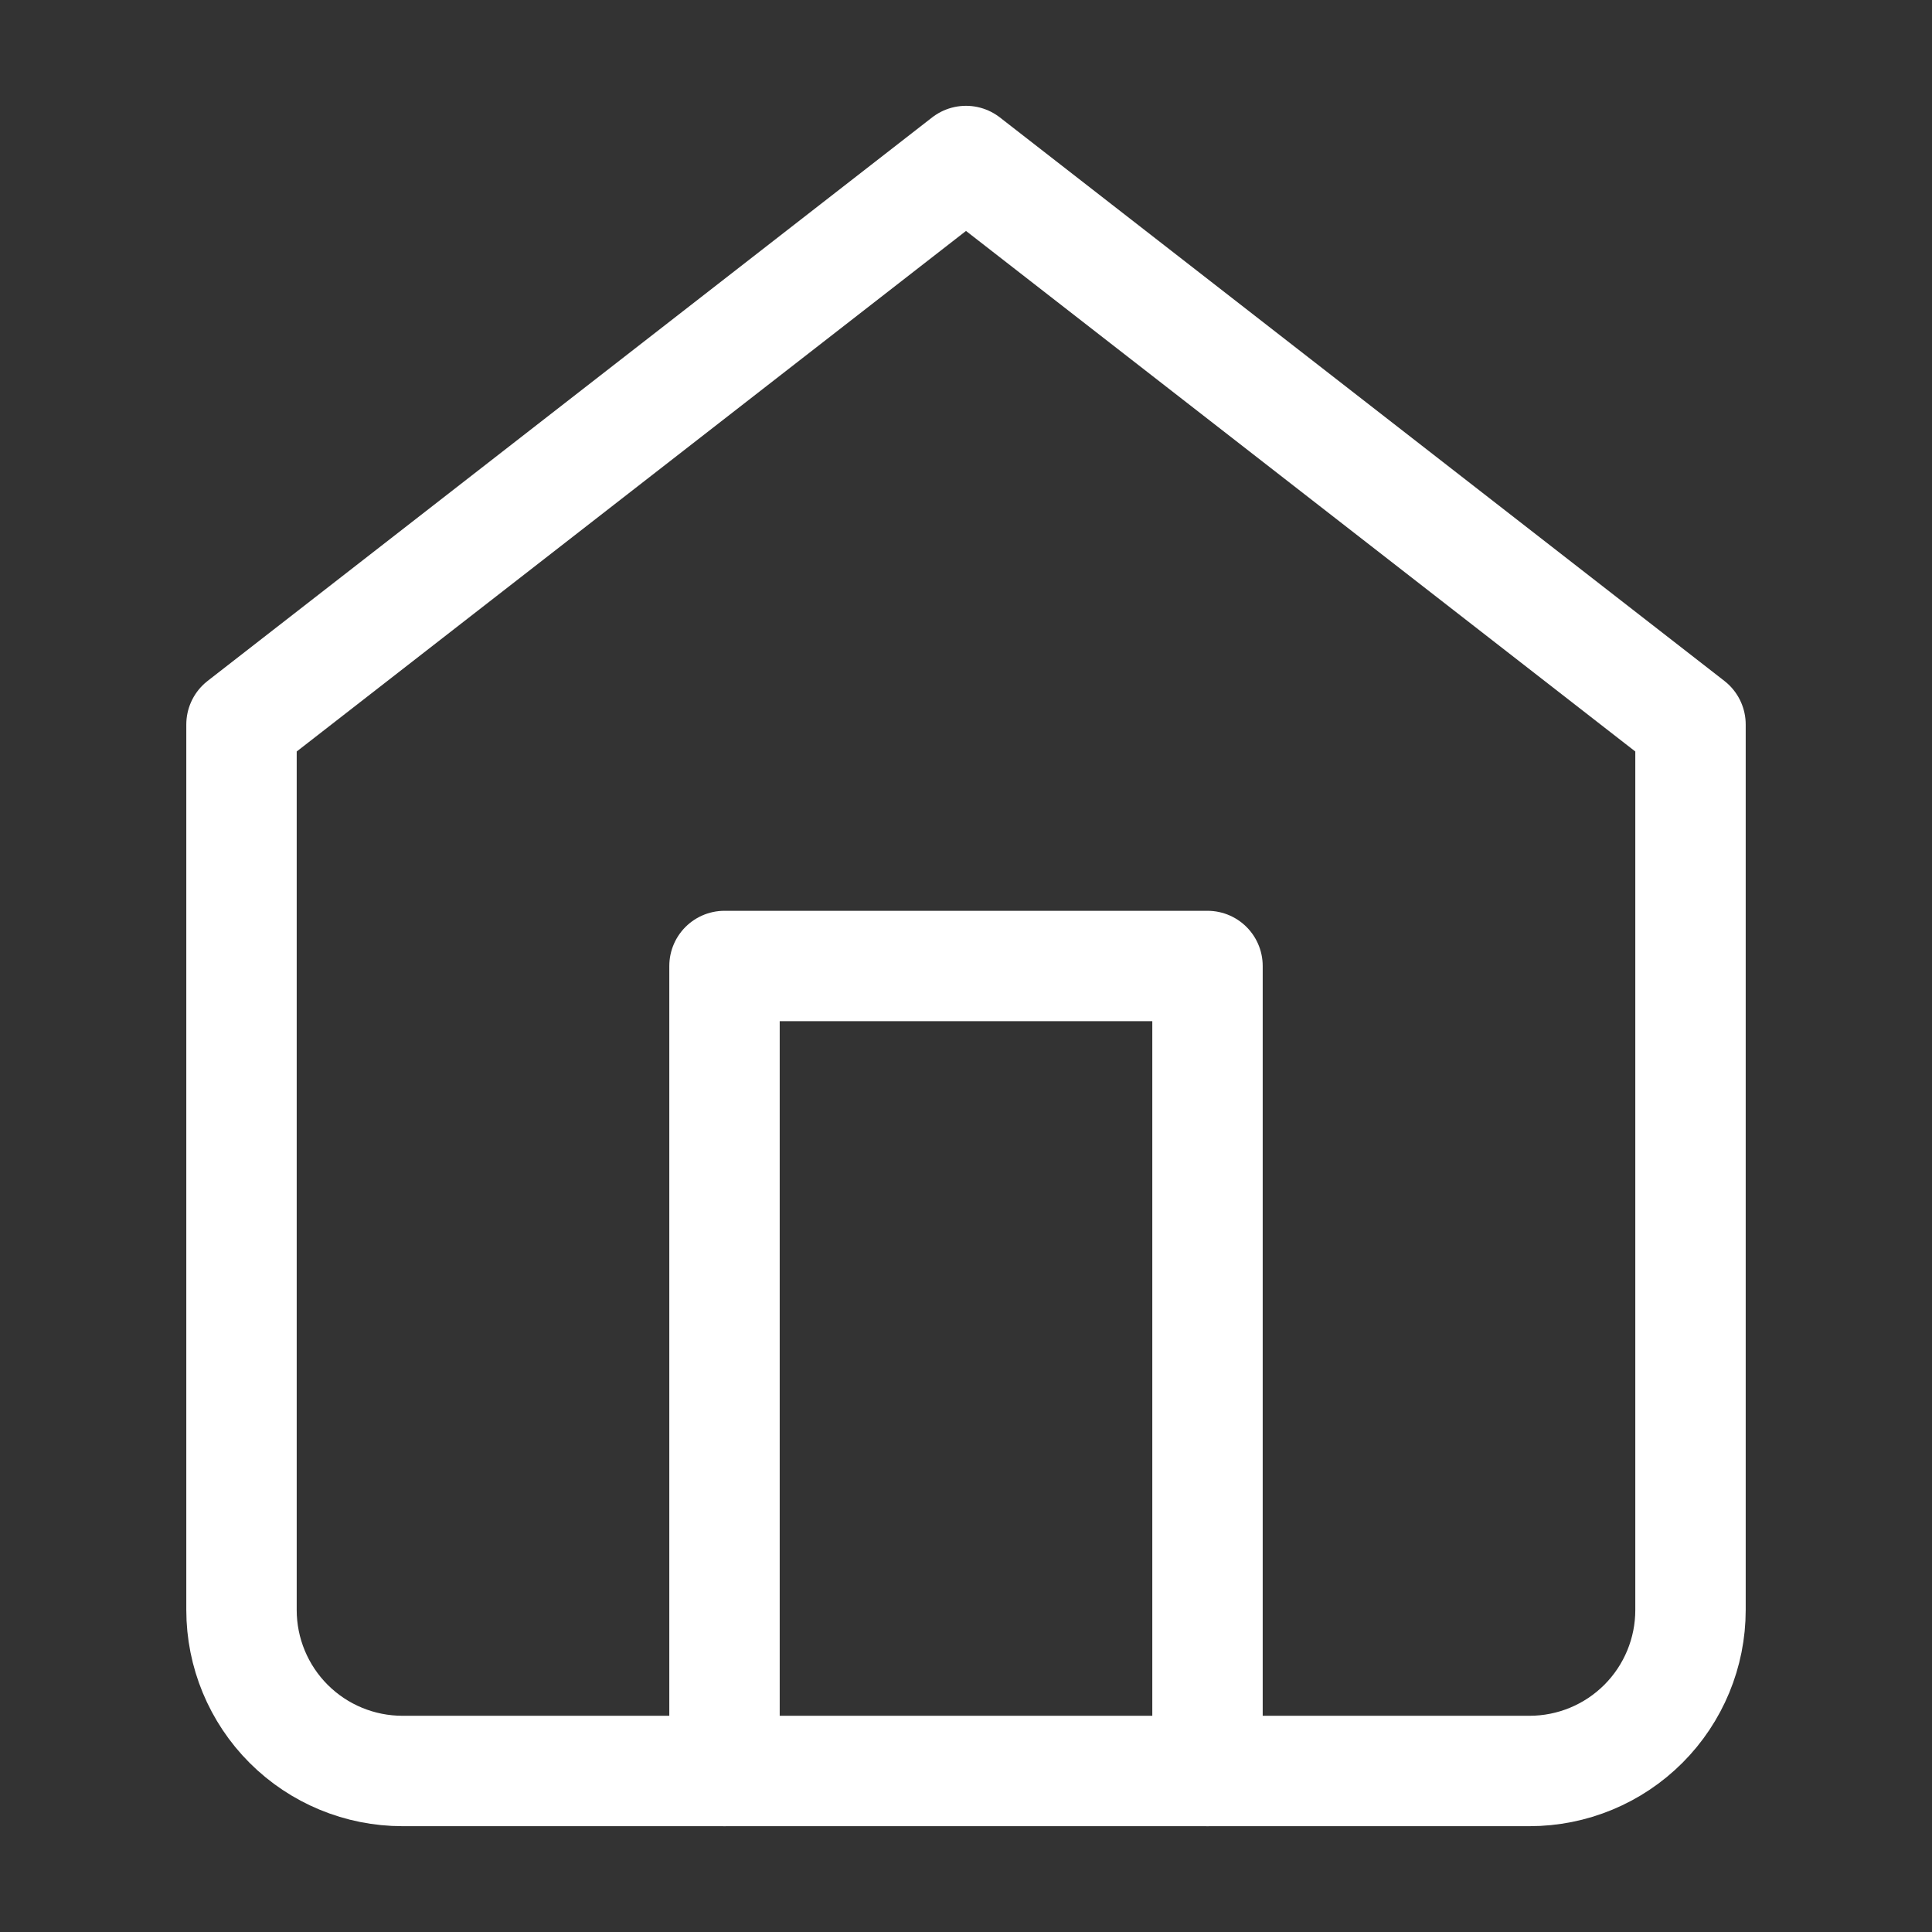 <svg width="35" height="35" viewBox="0 0 35 35" fill="none" xmlns="http://www.w3.org/2000/svg">
<rect x="0" y="0" width="35" height="35" fill="#333333" stroke="none"/>
<path d="M4.375 13.125L17.5 2.917L30.625 13.125V29.167C30.625 29.94 30.318 30.682 29.771 31.229C29.224 31.776 28.482 32.083 27.708 32.083H7.292C6.518 32.083 5.776 31.776 5.229 31.229C4.682 30.682 4.375 29.94 4.375 29.167V13.125Z" stroke="white" stroke-width="2" stroke-linecap="round" stroke-linejoin="round"/>
<path d="M13.125 32.083V17.5H21.875V32.083" stroke="white" stroke-width="2" stroke-linecap="round" stroke-linejoin="round"/>
</svg>
